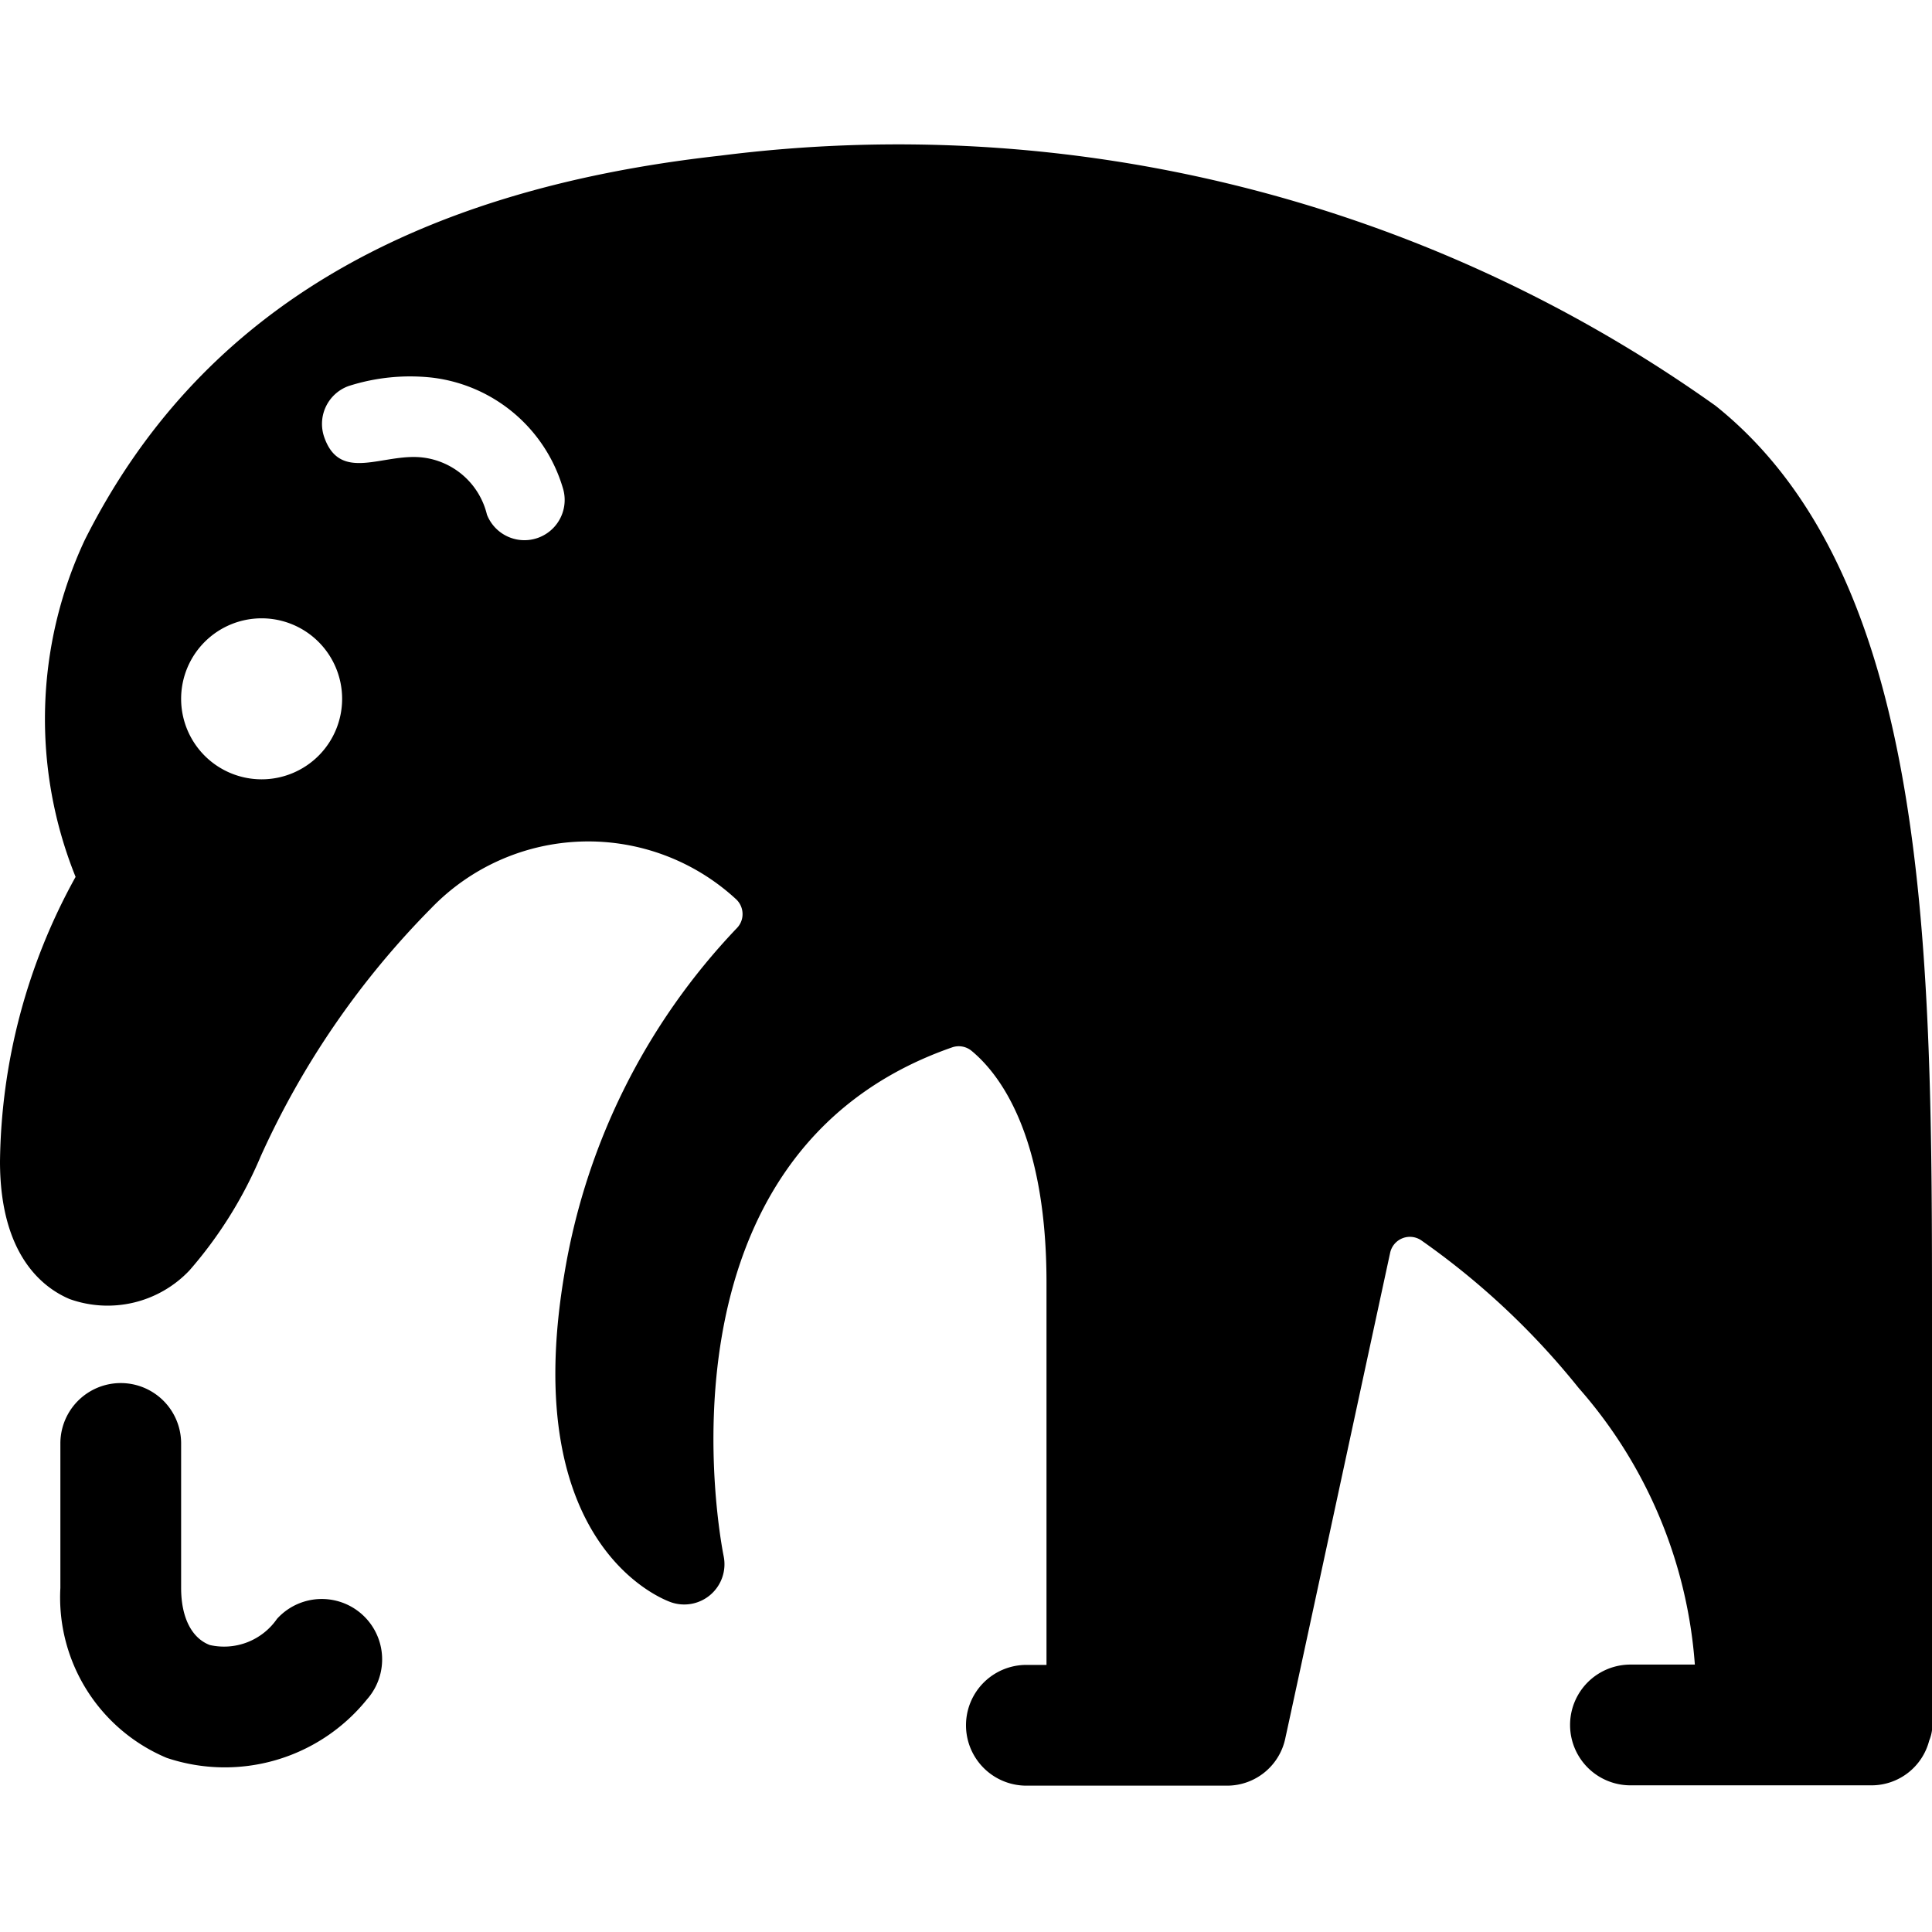 <svg id="Bold" xmlns="http://www.w3.org/2000/svg" viewBox="0 0 24 24"><title>anteater</title><path d="M24,16.431c0-4.543,0-9.24-2.688-11.39A17.5,17.5,0,0,0,8.945,1.934c-3.923.436-6.5,2-7.892,4.774a5.245,5.245,0,0,0-.114,4.185A7.46,7.46,0,0,0,0,14.428C0,15.6.541,16,.864,16.137a1.4,1.4,0,0,0,1.49-.356,5.275,5.275,0,0,0,.886-1.42,10.544,10.544,0,0,1,2.114-3.076,2.708,2.708,0,0,1,3.785-.119.252.252,0,0,1,.085.178.248.248,0,0,1-.07.185,8.14,8.14,0,0,0-2.147,4.32c-.564,3.383,1.257,4.031,1.335,4.057a.5.5,0,0,0,.489-.1.5.5,0,0,0,.159-.472c-.042-.209-.962-5,2.837-6.323a.25.25,0,0,1,.241.042c.342.282.932,1.034.932,2.879v4.75h-.25a.75.75,0,1,0,0,1.5h2.5a.739.739,0,0,0,.719-.6c.005-.014,1.009-4.675,1.3-6.02a.251.251,0,0,1,.388-.153,9.473,9.473,0,0,1,1.953,1.832,5.839,5.839,0,0,1,1.444,3.437h-.8a.75.75,0,0,0,0,1.5h3a.74.74,0,0,0,.711-.555.5.5,0,0,0,.039-.2ZM2.25,8.681a1,1,0,1,1,1,1A1,1,0,0,1,2.25,8.681ZM4.029,5.434a.5.5,0,0,1,.3-.638,2.5,2.5,0,0,1,1.039-.105A1.933,1.933,0,0,1,6.991,6.059a.5.5,0,0,1-.942.334.935.935,0,0,0-.8-.71C4.759,5.626,4.229,6,4.029,5.434Z"/><path d="M3.441,20.11a.8.8,0,0,1-.835.325c-.226-.086-.356-.344-.356-.709V17.931a.75.75,0,0,0-1.5,0v1.795a2.161,2.161,0,0,0,1.321,2.111,2.269,2.269,0,0,0,2.488-.727.75.75,0,0,0-1.118-1Z"/></svg>